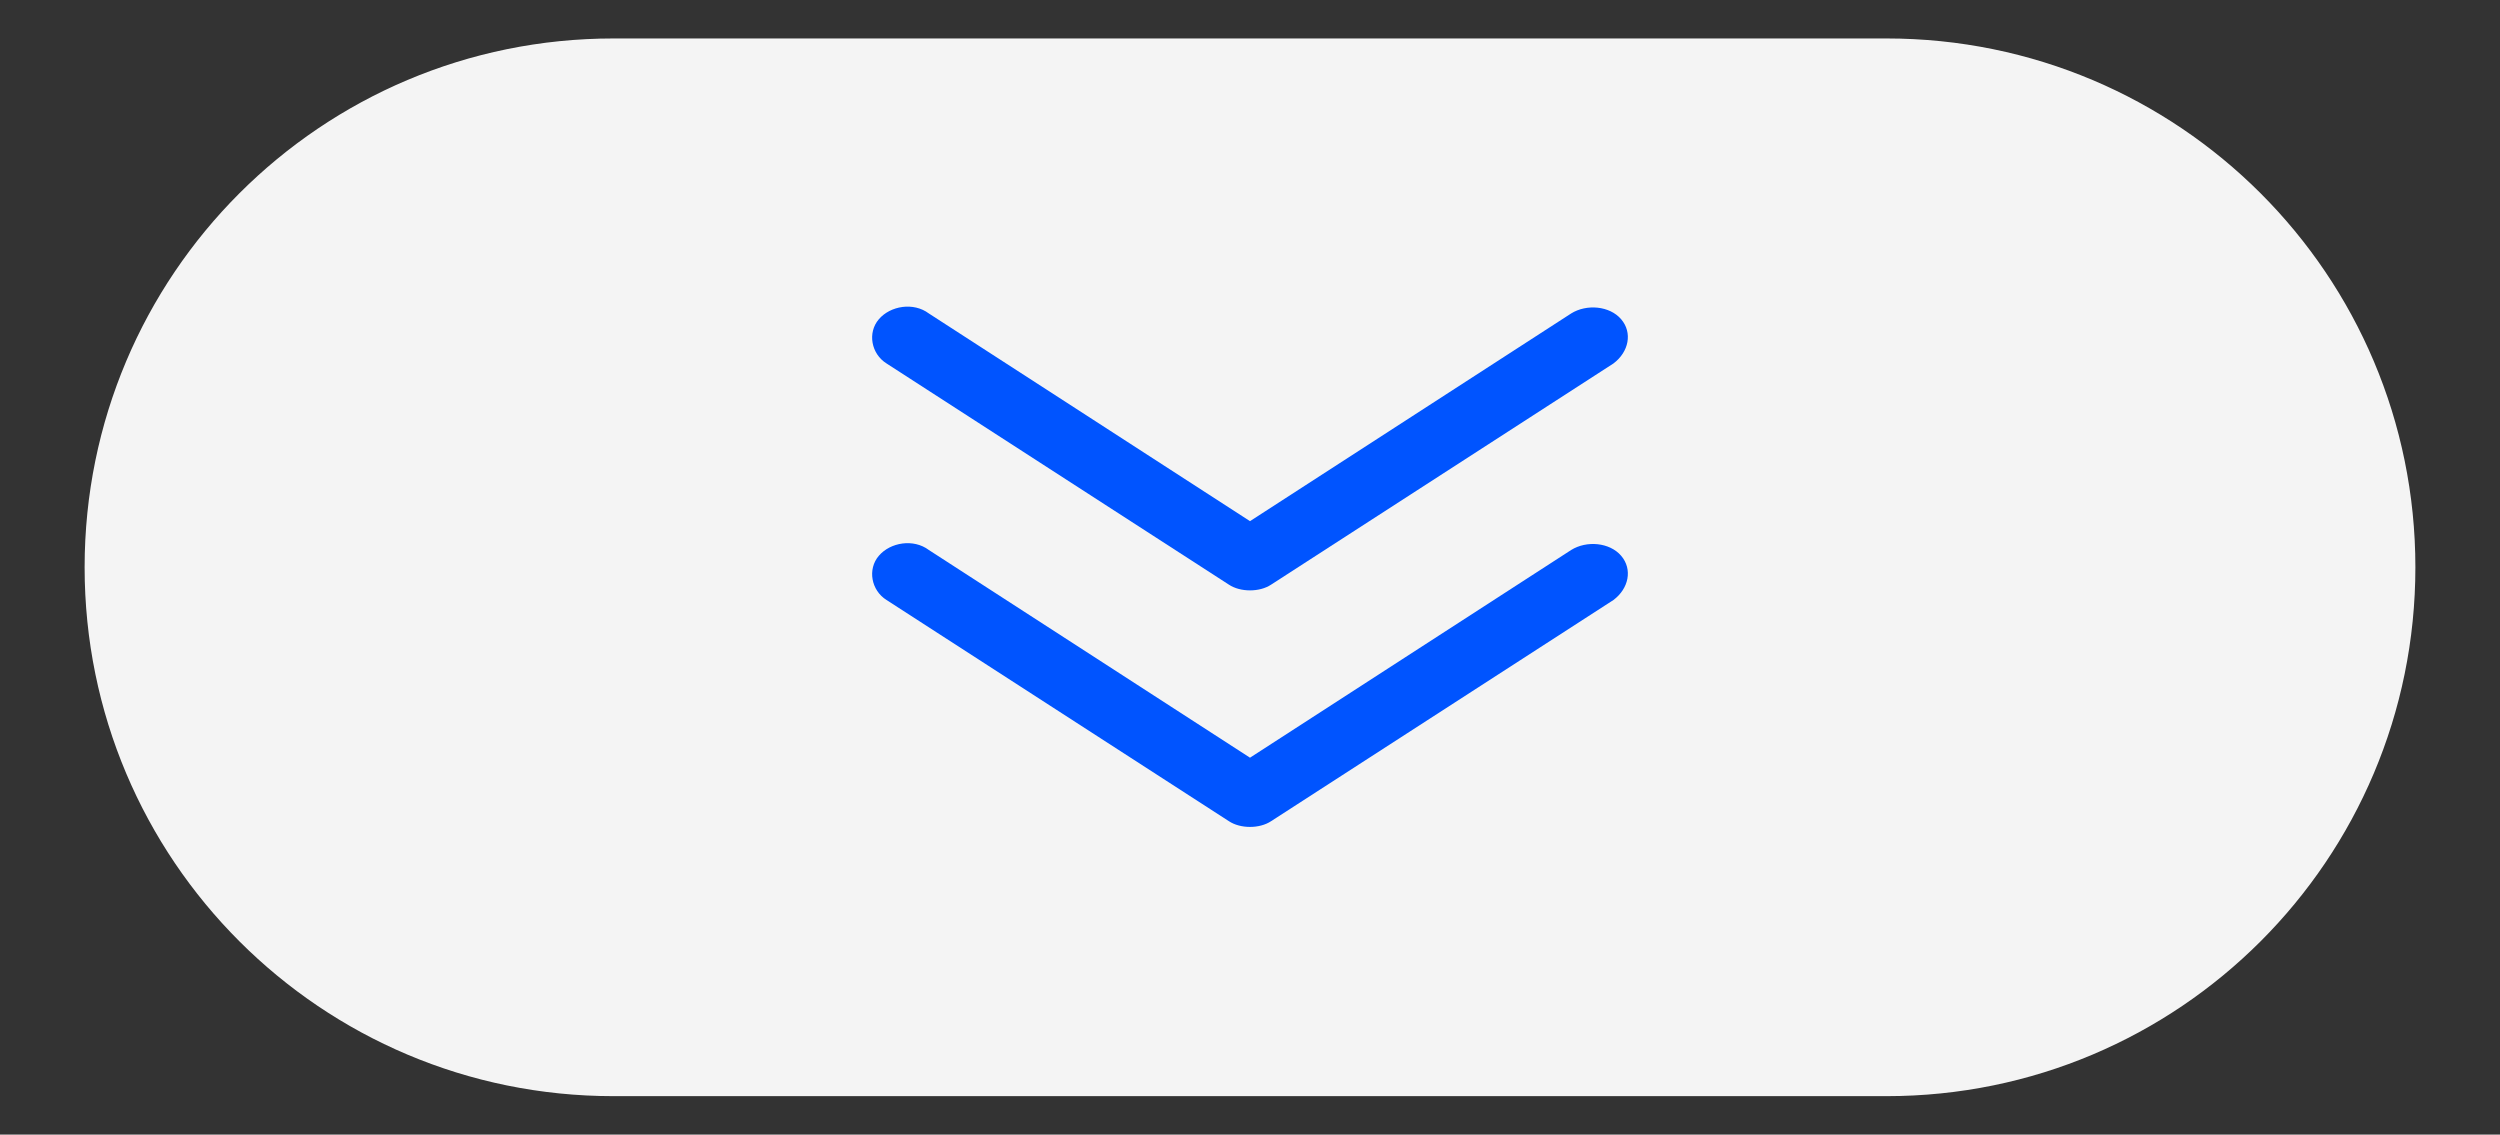 <?xml version="1.0" encoding="utf-8"?>
<!-- Generator: Adobe Illustrator 23.0.3, SVG Export Plug-In . SVG Version: 6.00 Build 0)  -->
<svg version="1.1" id="Layer_1" xmlns="http://www.w3.org/2000/svg" xmlns:xlink="http://www.w3.org/1999/xlink" x="0px" y="0px"
	 viewBox="0 0 130 59" style="enable-background:new 0 0 130 59;" xml:space="preserve">
<rect x="0" y="0" width="130" height="59" fill="#333333" stroke="none"/>
<style type="text/css">
	.st0{fill:#F4F4F4;}
	.st1{fill:#0054FF;}
</style>
<path class="st0" d="M31.9,2h66.2c15.2,0,27.5,12.3,27.5,27.5S113.3,57,98.1,57H31.9C16.7,57,4.4,44.7,4.4,29.5S16.7,2,31.9,2z"/>
<g>
	<path class="st1" d="M65,43c-0.4,0-0.8-0.1-1.1-0.3L46.1,31.2c-0.8-0.5-1-1.6-0.4-2.3c0.6-0.7,1.8-0.9,2.6-0.3L65,39.4l16.7-10.8
		c0.8-0.5,2-0.4,2.6,0.3c0.6,0.7,0.4,1.7-0.4,2.3L66.1,42.7C65.8,42.9,65.4,43,65,43z"/>
	<path class="st1" d="M65,30.7c-0.4,0-0.8-0.1-1.1-0.3L46.1,18.9c-0.8-0.5-1-1.6-0.4-2.3c0.6-0.7,1.8-0.9,2.6-0.3L65,27.1l16.7-10.8
		c0.8-0.5,2-0.4,2.6,0.3c0.6,0.7,0.4,1.7-0.4,2.3L66.1,30.4C65.8,30.6,65.4,30.7,65,30.7z"/>
</g>
</svg>
